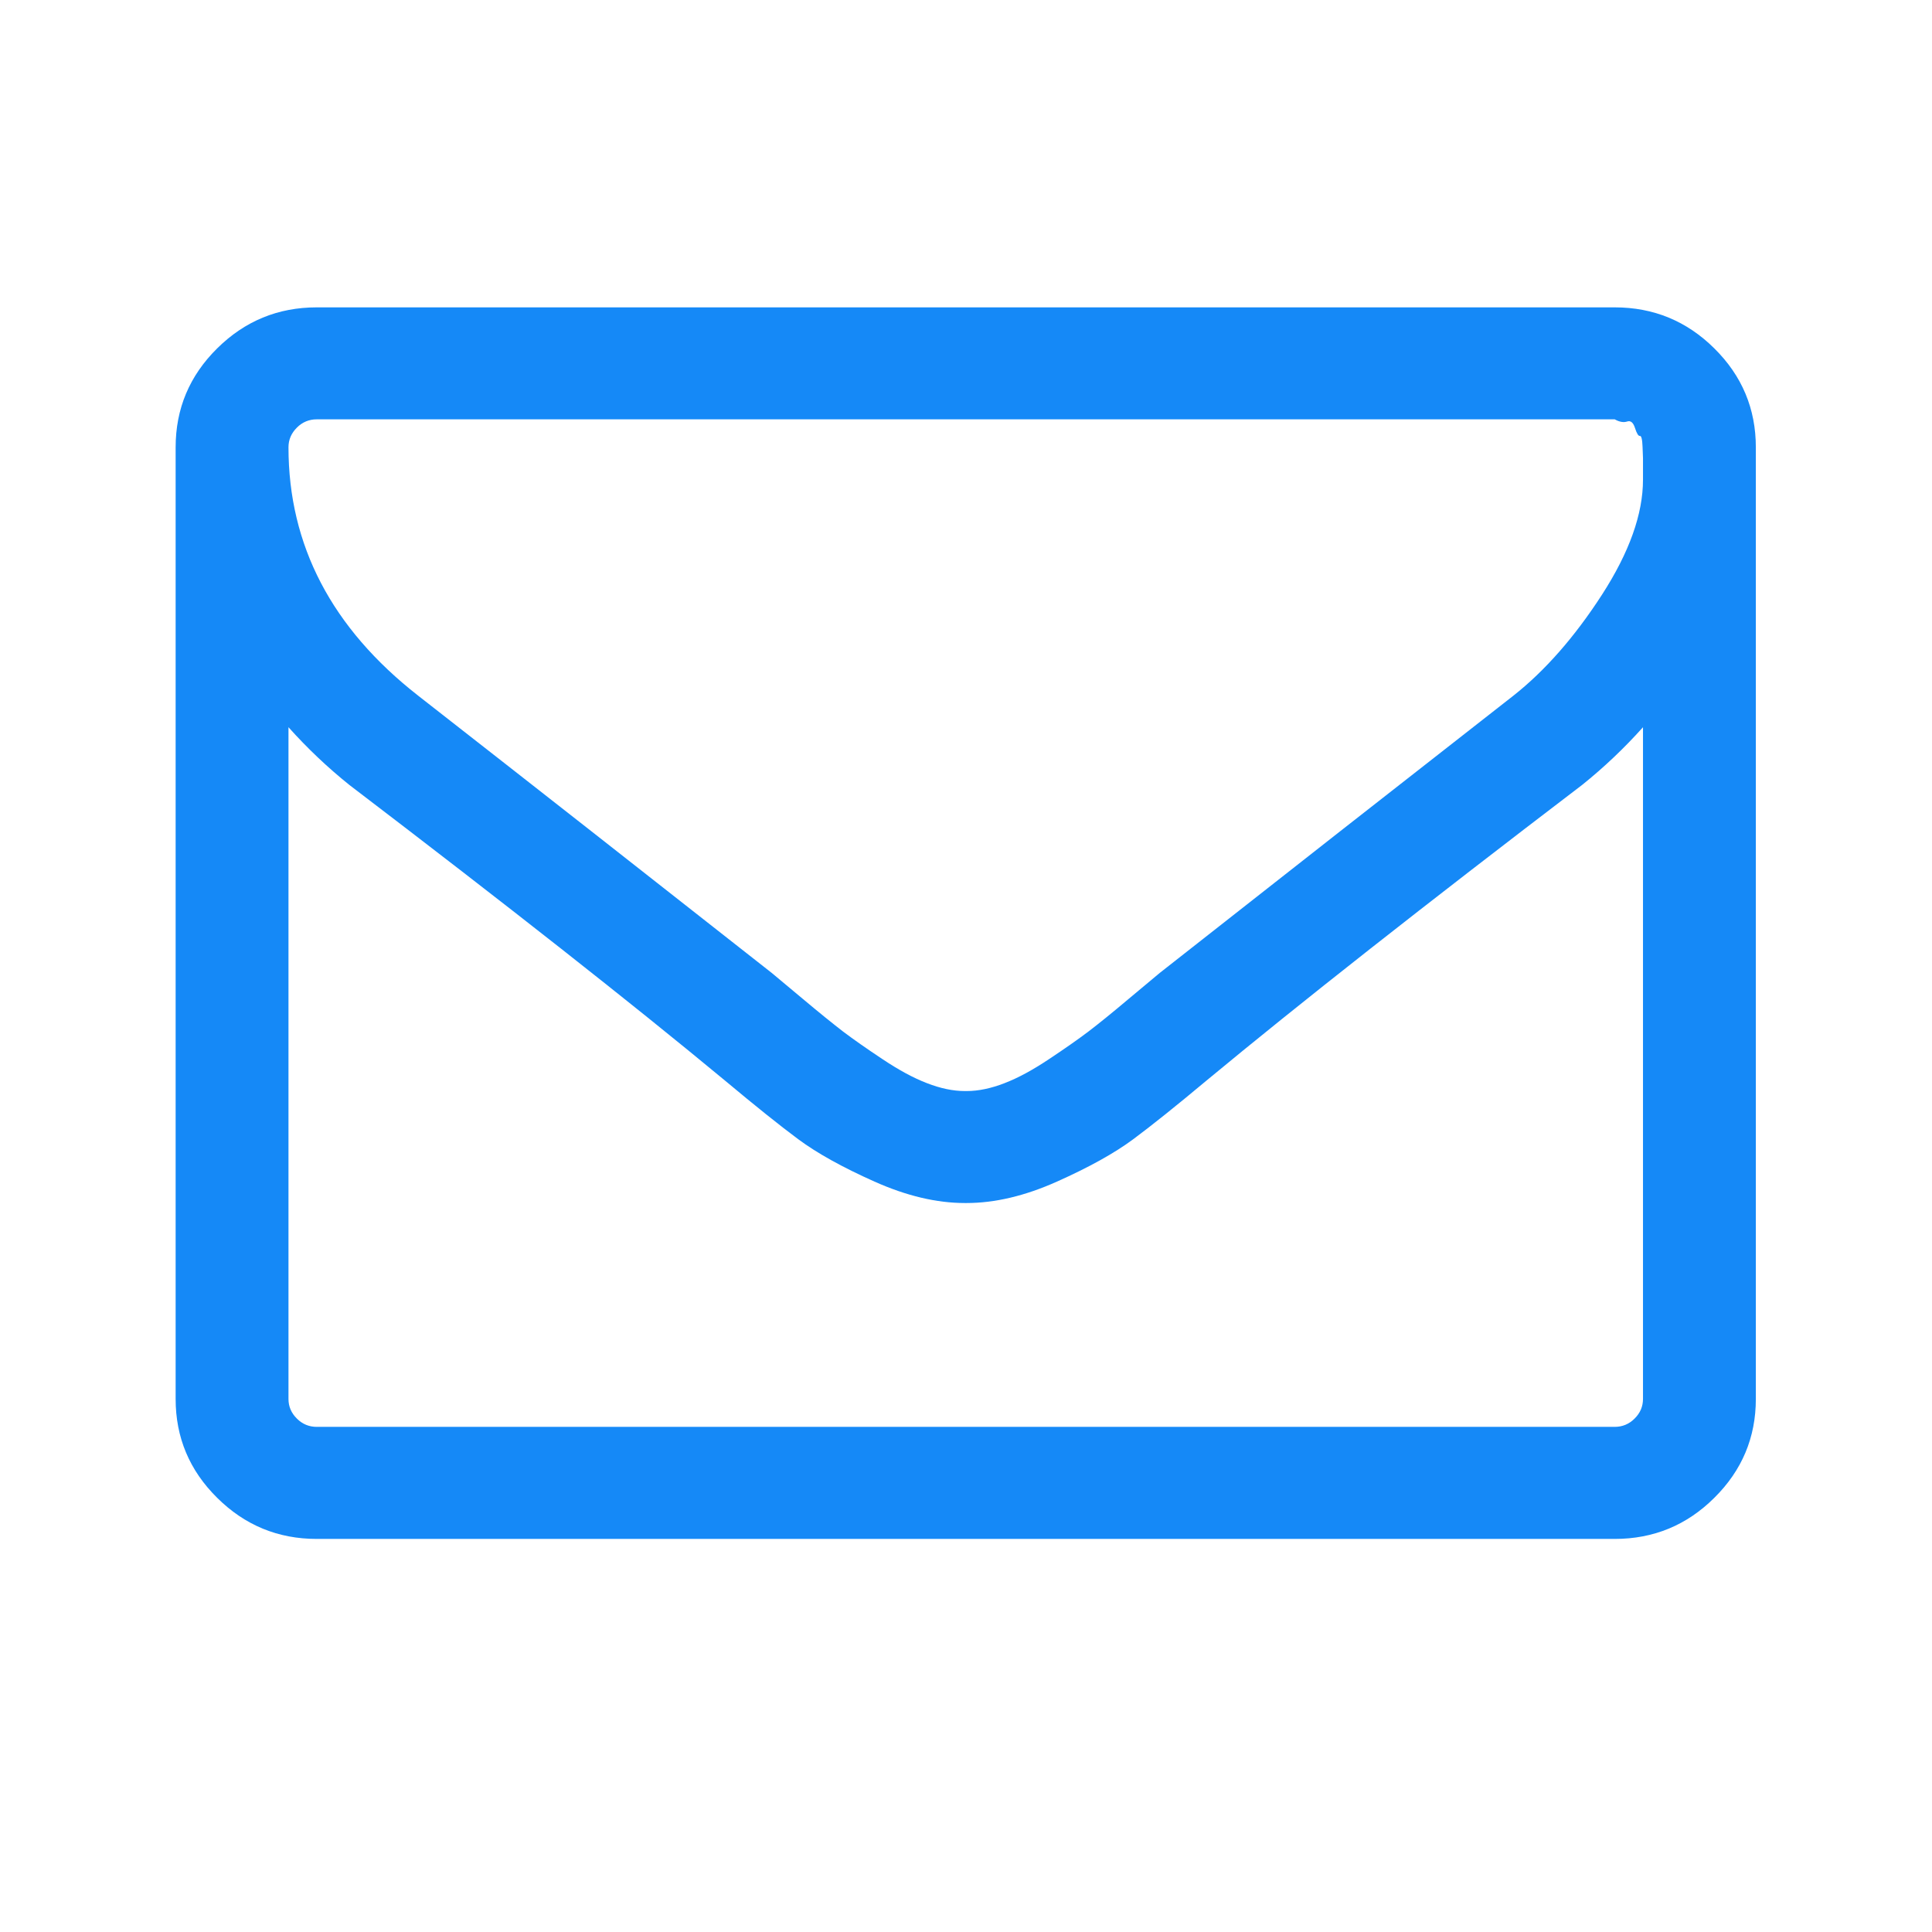 <?xml version="1.0" encoding="UTF-8" standalone="no"?><!DOCTYPE svg PUBLIC "-//W3C//DTD SVG 1.1//EN" "http://www.w3.org/Graphics/SVG/1.1/DTD/svg11.dtd"><svg width="100%" height="100%" viewBox="0 0 22 22" version="1.1" xmlns="http://www.w3.org/2000/svg" xmlns:xlink="http://www.w3.org/1999/xlink" xml:space="preserve" xmlns:serif="http://www.serif.com/" style="fill-rule:evenodd;clip-rule:evenodd;stroke-linejoin:round;stroke-miterlimit:1.414;"><path id="Forma-1" serif:id="Forma 1" d="M19.522,3.968c-0.314,-0.312 -0.693,-0.468 -1.135,-0.468l-14.78,0c-0.442,0 -0.82,0.156 -1.135,0.468c-0.315,0.312 -0.472,0.687 -0.472,1.126l0,10.836c0,0.438 0.157,0.813 0.472,1.125c0.315,0.313 0.693,0.469 1.135,0.469l14.78,0c0.442,0 0.821,-0.156 1.135,-0.469c0.315,-0.312 0.472,-0.687 0.472,-1.125l0,-10.836c0,-0.439 -0.157,-0.814 -0.472,-1.126Zm-0.813,11.962c0,0.086 -0.032,0.161 -0.096,0.224c-0.063,0.063 -0.139,0.094 -0.226,0.094l-14.78,0c-0.087,0 -0.163,-0.031 -0.226,-0.094c-0.064,-0.063 -0.096,-0.138 -0.096,-0.224l0,-7.649c0.214,0.239 0.445,0.458 0.693,0.657c1.794,1.368 3.22,2.49 4.278,3.367c0.341,0.285 0.619,0.508 0.833,0.667c0.214,0.159 0.504,0.32 0.869,0.483c0.365,0.163 0.708,0.244 1.029,0.244l0.02,0c0.321,0 0.665,-0.081 1.029,-0.244c0.365,-0.163 0.655,-0.324 0.869,-0.483c0.214,-0.159 0.492,-0.382 0.833,-0.667c1.058,-0.877 2.484,-1.999 4.278,-3.367c0.248,-0.199 0.479,-0.418 0.693,-0.657l0,7.649Zm0,-10.577l0,0.109c0,0.392 -0.156,0.828 -0.467,1.31c-0.311,0.481 -0.648,0.865 -1.009,1.15c-1.292,1.009 -2.634,2.062 -4.027,3.157c-0.04,0.034 -0.157,0.132 -0.352,0.294c-0.193,0.163 -0.347,0.287 -0.461,0.374c-0.114,0.086 -0.263,0.191 -0.447,0.313c-0.184,0.123 -0.353,0.215 -0.507,0.274c-0.154,0.06 -0.298,0.09 -0.432,0.09l-0.01,0l-0.01,0c-0.134,0 -0.278,-0.03 -0.432,-0.09c-0.154,-0.059 -0.323,-0.151 -0.507,-0.274c-0.184,-0.122 -0.333,-0.227 -0.447,-0.313c-0.113,-0.087 -0.267,-0.211 -0.461,-0.374c-0.195,-0.162 -0.312,-0.26 -0.352,-0.294c-1.392,-1.095 -2.734,-2.148 -4.026,-3.157c-0.985,-0.77 -1.477,-1.713 -1.477,-2.829c0,-0.086 0.032,-0.16 0.096,-0.224c0.063,-0.063 0.139,-0.094 0.226,-0.094l14.78,0c0.054,0.03 0.101,0.038 0.141,0.025c0.04,-0.014 0.07,0.011 0.09,0.074c0.02,0.063 0.039,0.093 0.056,0.09c0.016,-0.003 0.027,0.038 0.03,0.125c0.003,0.086 0.005,0.129 0.005,0.129l0,0.135Z" style="fill:#1589f7;fill-rule:nonzero;"/></svg>